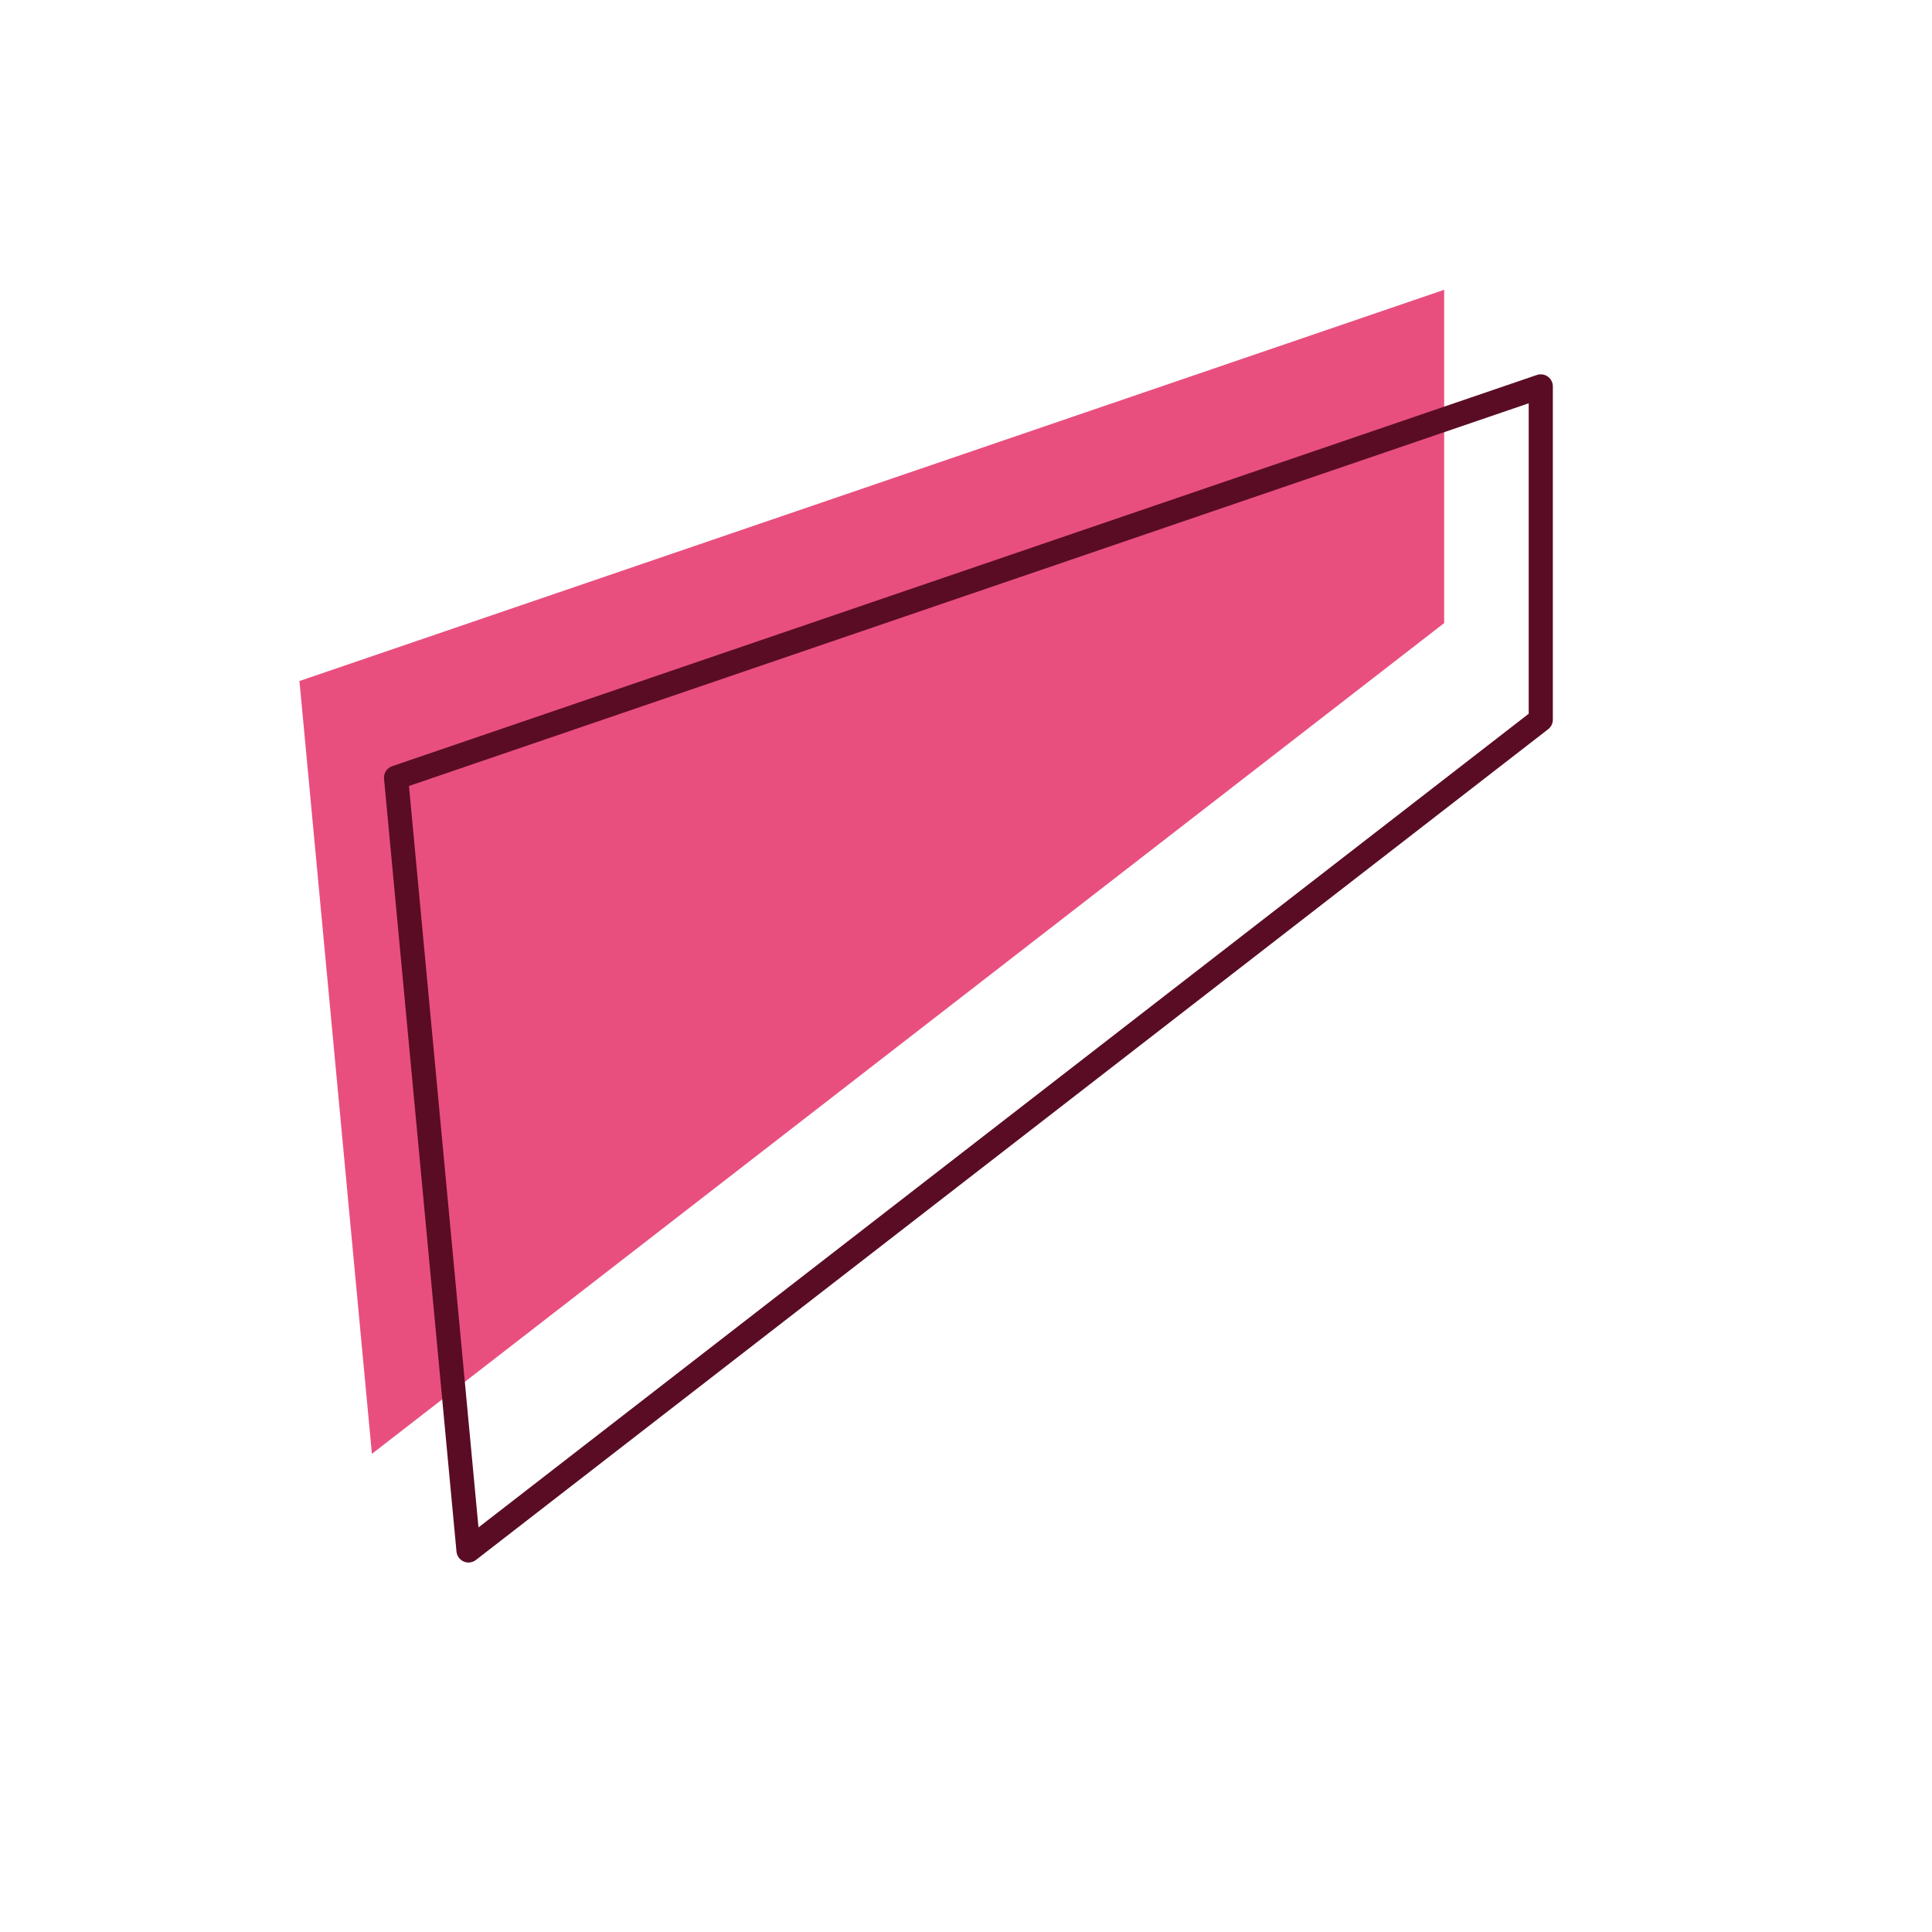 <svg width="200" height="200" viewBox="0 0 200 200" stroke="#5a0c25" fill="none" stroke-width="2.5" stroke-linecap="round" stroke-linejoin="round"  xmlns="http://www.w3.org/2000/svg">
    <path fill="#e84f7f" stroke="none" transform="translate(-10,-10)" d="M159.5 40 41 80.5l7.5 80 111-86V40Z"/><path d="M159.5 40 41 80.5l7.5 80 111-86V40Z"/>
</svg>
